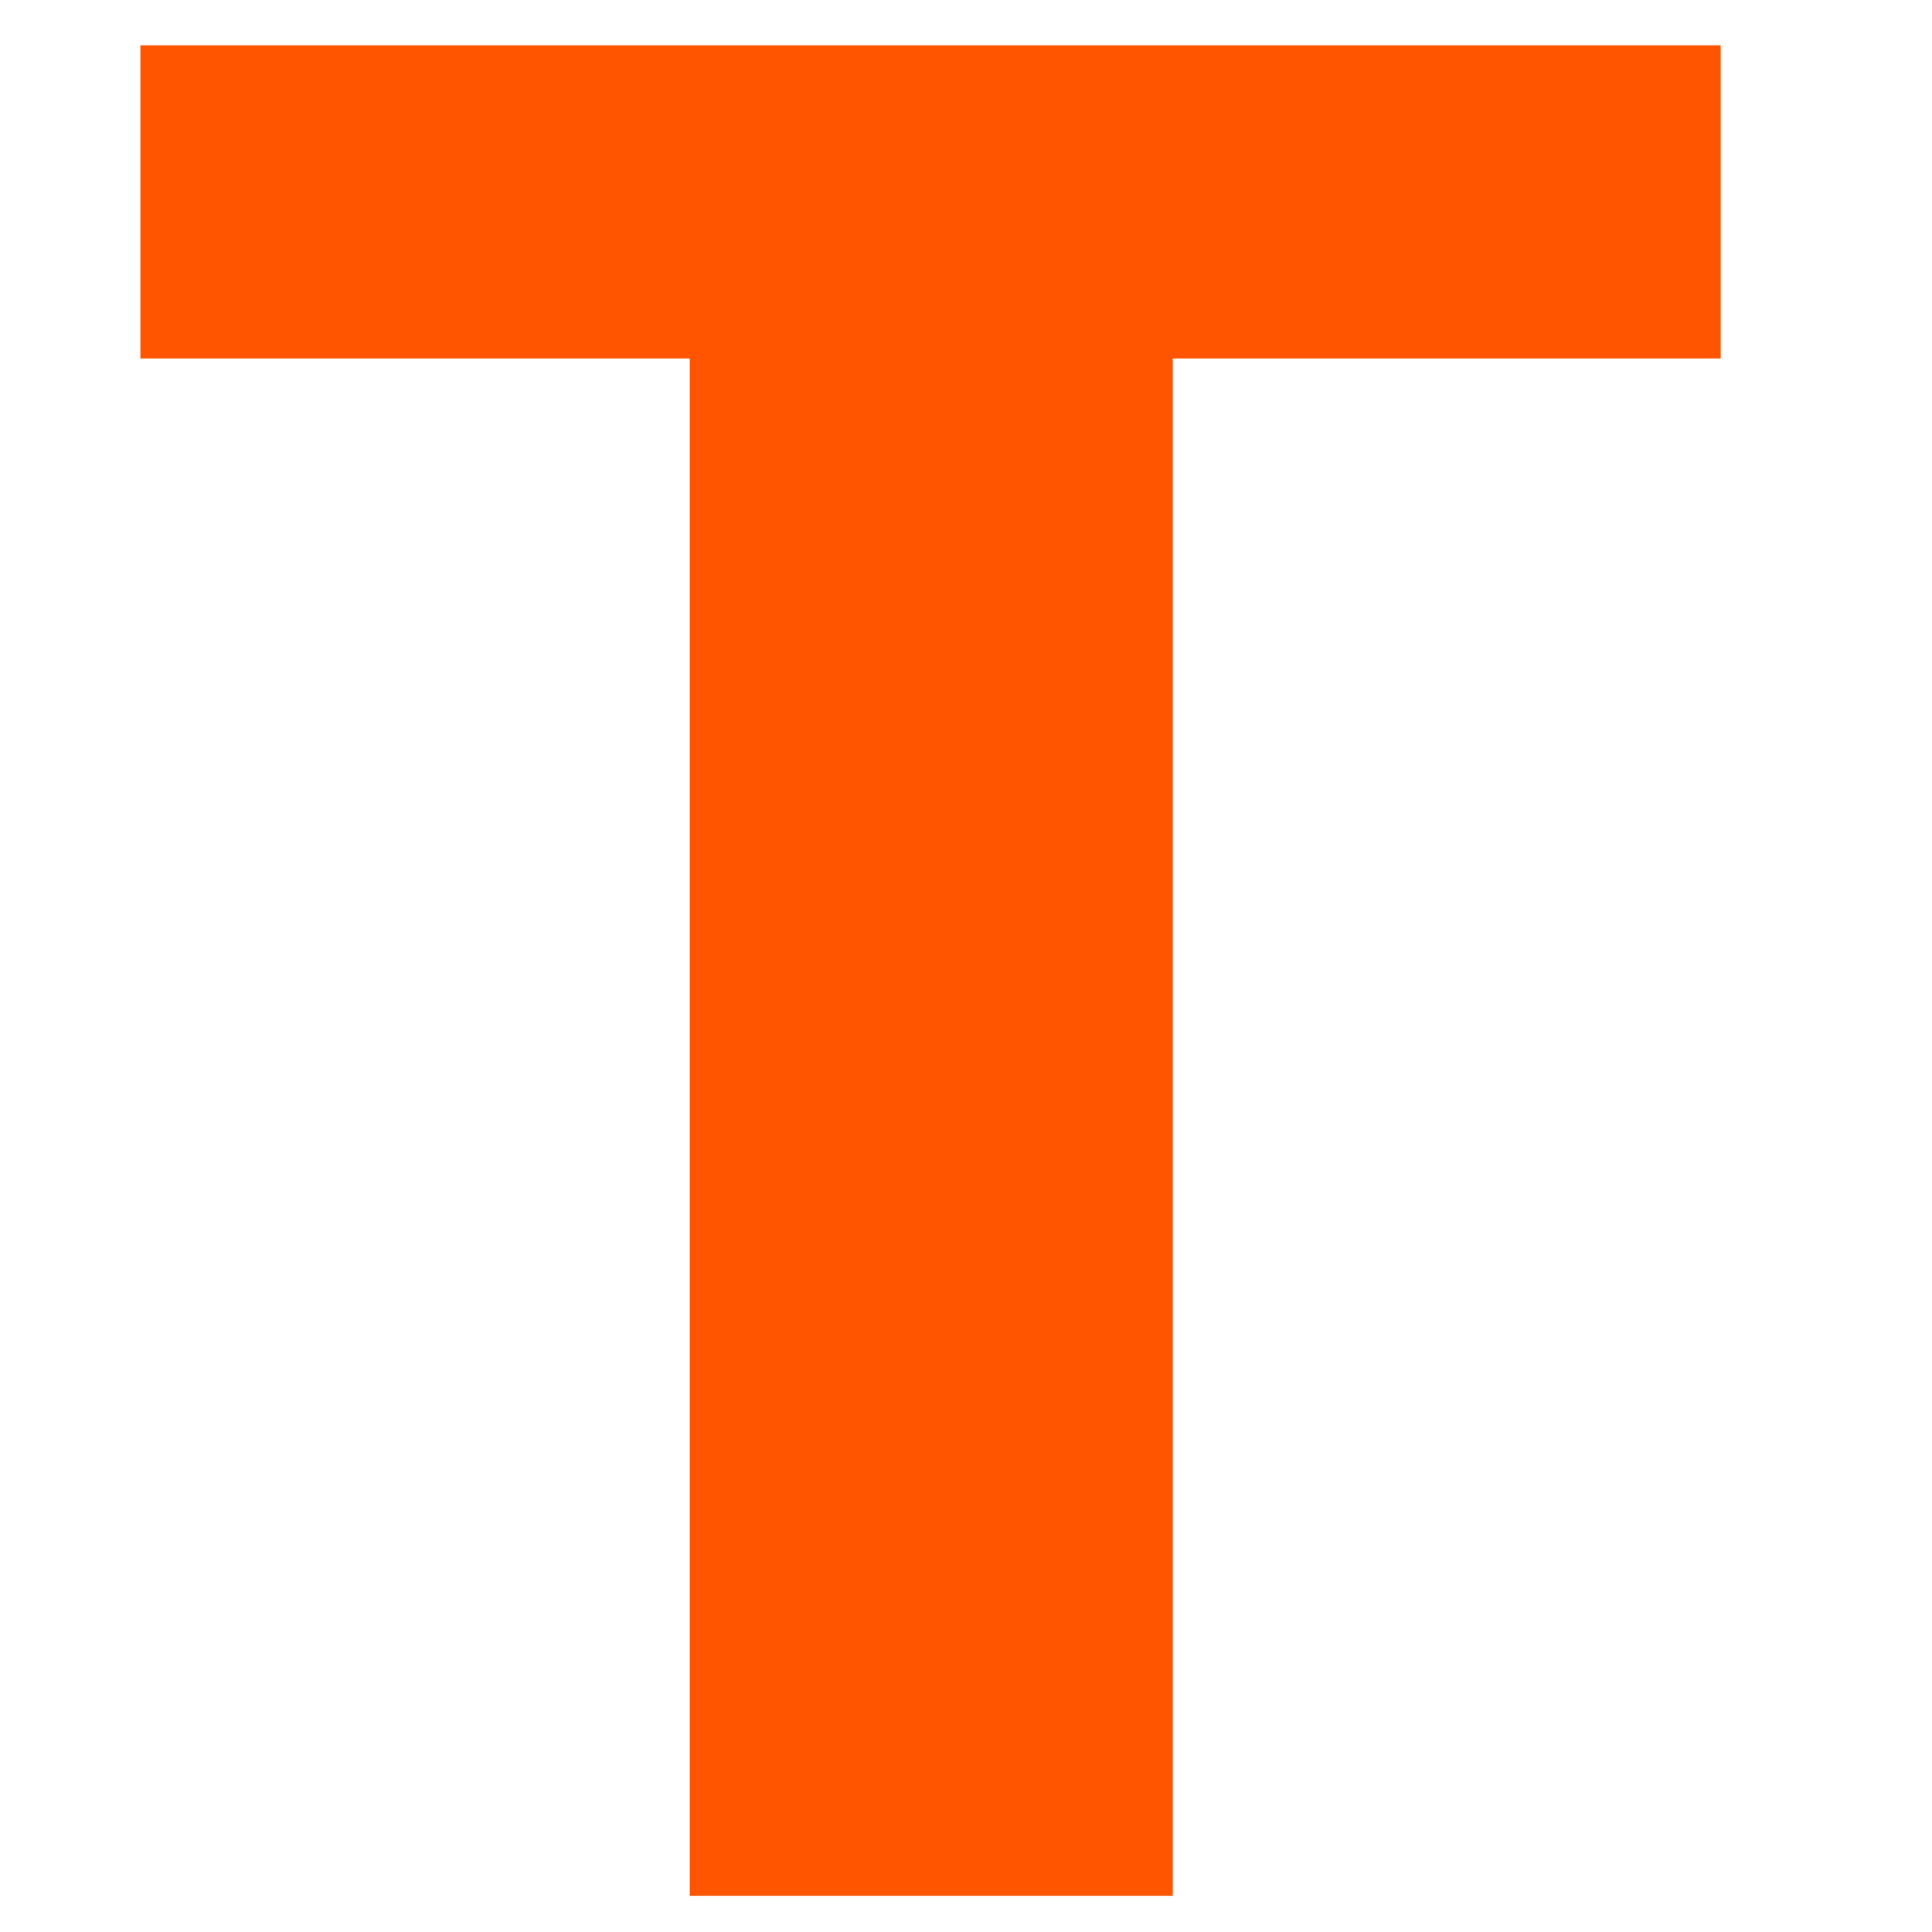 <?xml version="1.0" encoding="utf-8"?>
<!-- Generator: Adobe Illustrator 22.1.0, SVG Export Plug-In . SVG Version: 6.00 Build 0)  -->
<svg version="1.1" id="Layer_1" xmlns="http://www.w3.org/2000/svg" xmlns:xlink="http://www.w3.org/1999/xlink" x="0px" y="0px"
	 viewBox="0 0 256 256" style="enable-background:new 0 0 256 256;" xml:space="preserve">
<polygon style="fill:#FF5500;" points="213.5,6 33.1,6 18.6,6 18.6,47.5 33.1,47.5 91.4,47.5 91.4,251.2 105.9,251.2 140.9,251.2 
	155.4,251.2 155.4,47.5 213.5,47.5 228,47.5 228,6 "/>
</svg>
